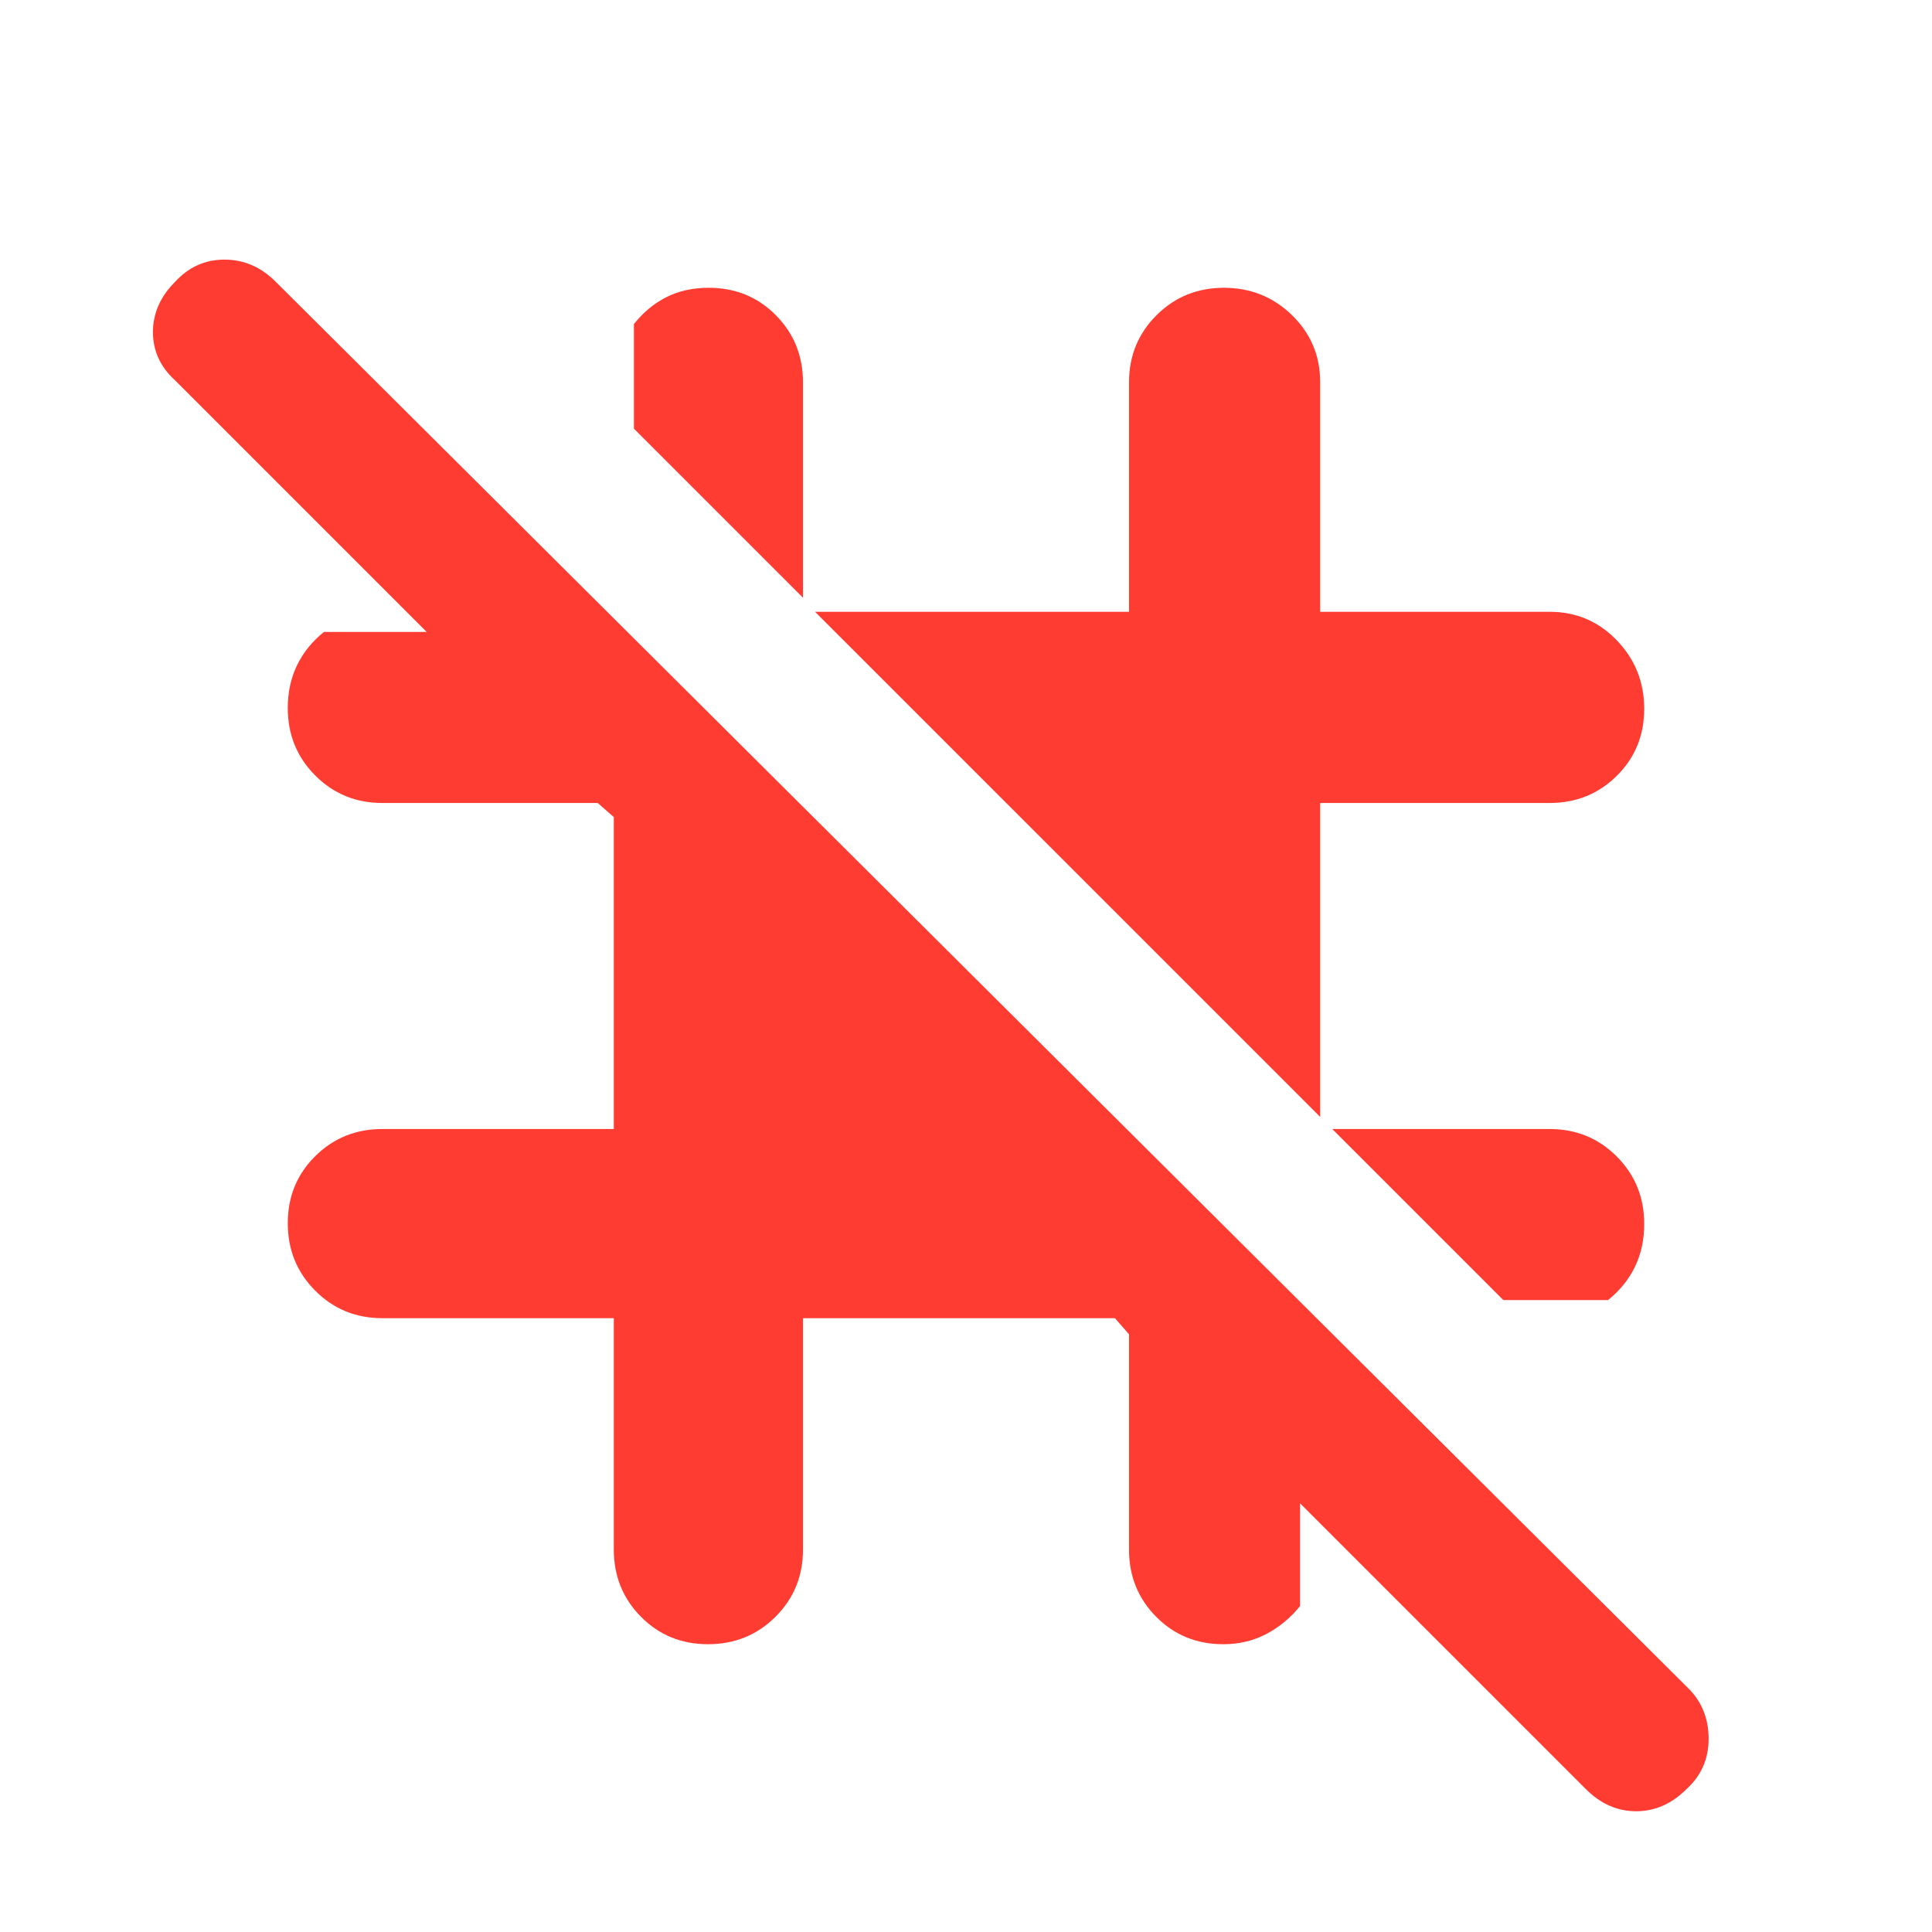 <svg xmlns="http://www.w3.org/2000/svg" height="48" viewBox="0 -960 960 960" width="48"><path fill="rgb(255, 60, 50)" d="m747-314-85-85h108q19.75 0 33.38 13.68Q817-371.65 817-351.82q0 11.82-4.62 21.32Q807.75-321 799-314h-52Zm-91-91L405-656h156v-114q0-19.75 13.68-33.38Q588.35-817 608.18-817 628-817 642-803.38q14 13.63 14 33.38v114h114q19.75 0 33.38 14.18 13.62 14.17 13.62 34 0 19.82-13.62 33.32Q789.75-561 770-561H656v156ZM399-663l-84-84v-52q7-8.75 16.18-13.38 9.17-4.62 21-4.62 19.82 0 33.32 13.62Q399-789.75 399-770v107Zm162 366-7-8H399v115q0 19.75-13.68 33.37Q371.65-143 351.82-143q-19.82 0-33.32-13.63Q305-170.25 305-190v-115H190q-19.75 0-33.37-13.68Q143-332.35 143-352.18q0-19.82 13.63-33.32Q170.25-399 190-399h115v-155l-8-7H190q-19.75 0-33.37-13.68Q143-588.35 143-608.18q0-11.82 4.63-21.32Q152.25-639 161-646h51L87-771q-11-10-11-24t11.05-25q10.06-11 24.5-11Q126-831 137-820l702 699q10 10 10 25t-11 25q-11 11-25 11t-25-11L646-213v51q-7 8.75-16.68 13.87-9.67 5.13-21.5 5.13-19.82 0-33.32-13.63Q561-170.25 561-190v-107Z"/></svg>